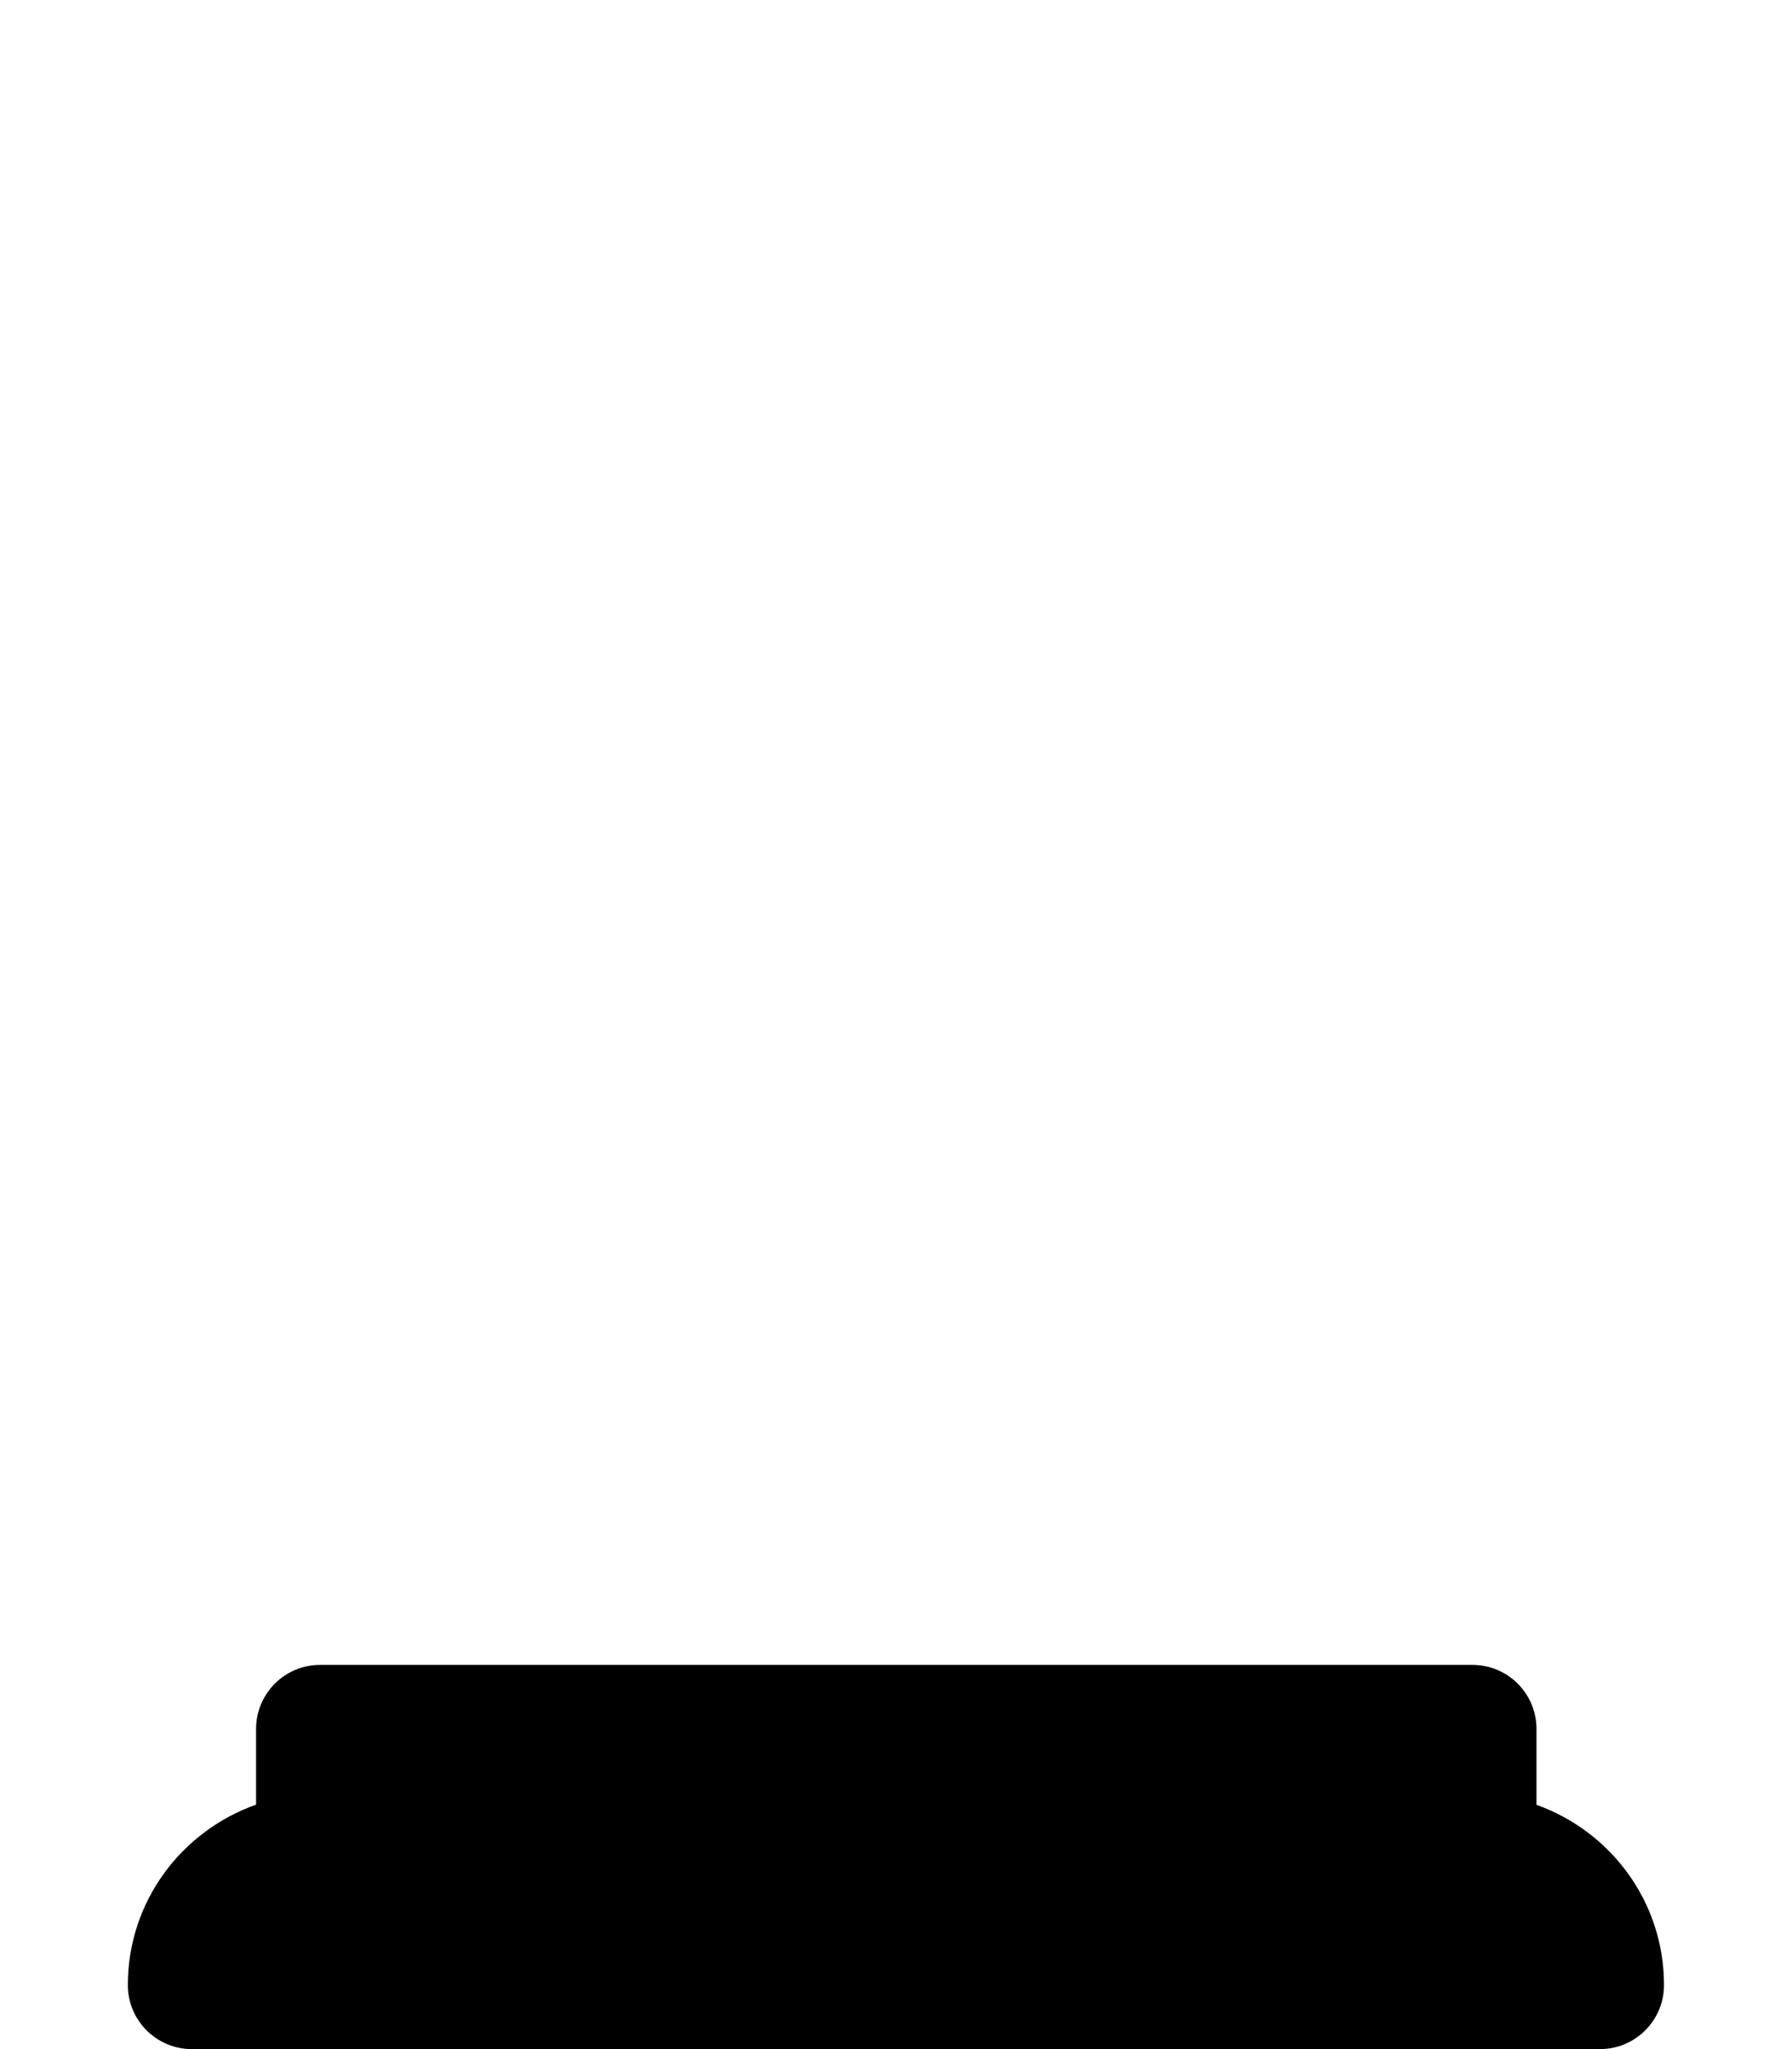 <svg xmlns="http://www.w3.org/2000/svg" viewBox="0 0 448 512"><!--! Font Awesome Pro 6.2.0 by @fontawesome - https://fontawesome.com License - https://fontawesome.com/license (Commercial License) Copyright 2022 Fonticons, Inc. --><path d="M416 496c0 8.836-7.164 16-16 16H47.96c-8.838 0-16-7.164-16-16c0-20.89 13.42-38.48 32.06-45.08V432c0-8.838 7.166-16 16-16h288.1c8.838 0 16 7.162 16 16v18.96C402.7 457.6 416 475.2 416 496z" class="fa-secondary"/></svg>